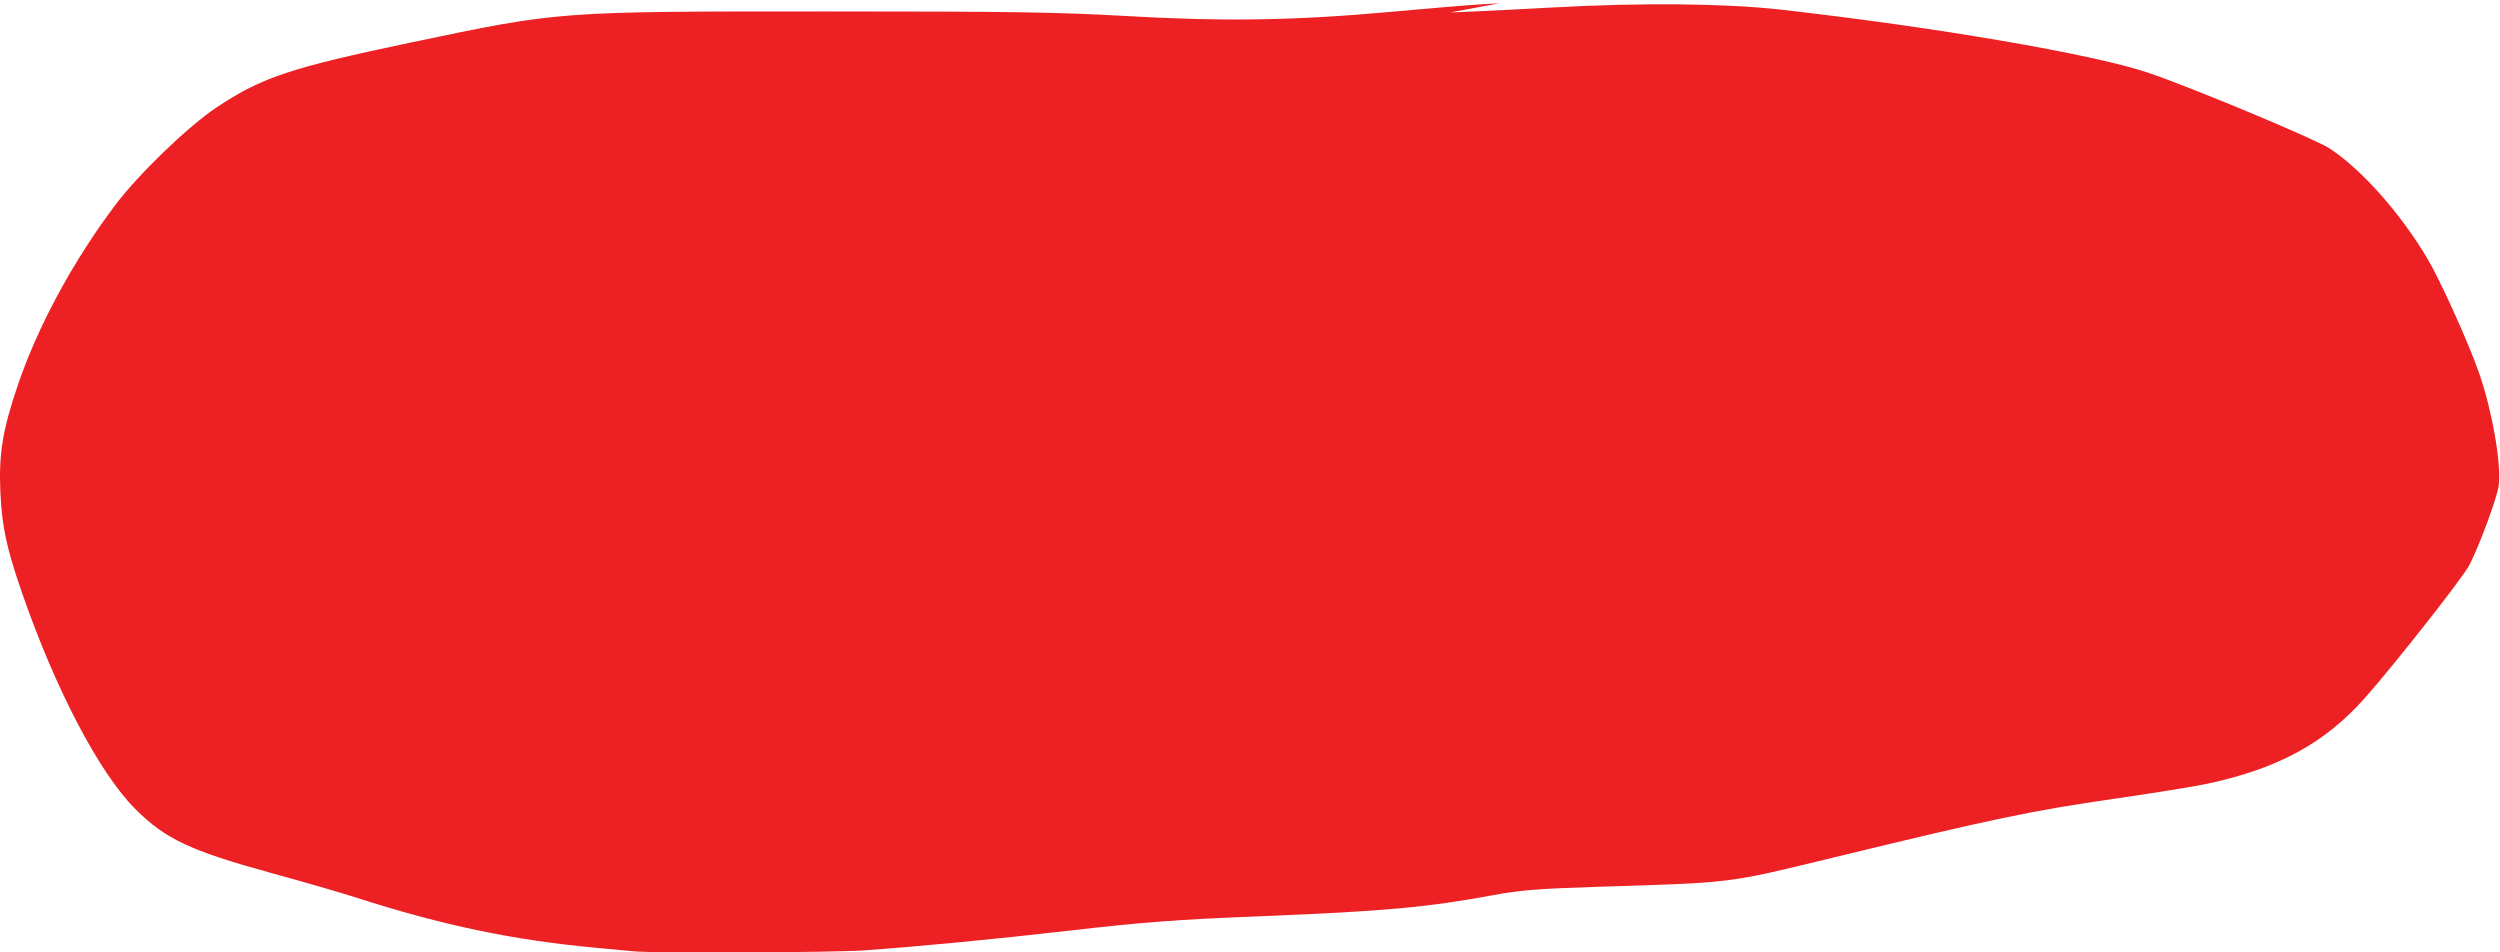 <?xml version="1.0" encoding="UTF-8" standalone="no"?>
<!-- Created with Inkscape (http://www.inkscape.org/) -->

<svg
   xmlns:dc="http://purl.org/dc/elements/1.1/"
   xmlns:cc="http://creativecommons.org/ns#"
   xmlns:rdf="http://www.w3.org/1999/02/22-rdf-syntax-ns#"
   xmlns:svg="http://www.w3.org/2000/svg"
   xmlns="http://www.w3.org/2000/svg"
   xmlns:sodipodi="http://sodipodi.sourceforge.net/DTD/sodipodi-0.dtd"
   xmlns:inkscape="http://www.inkscape.org/namespaces/inkscape"
   width="270.14mm"
   height="102.923mm"
   viewBox="0 0 270.14 102.923"
   preserveAspectRatio="none"
   version="1.1"
   id="svg29"
   inkscape:version="0.92.2 5c3e80d, 2017-08-06"
   sodipodi:docname="bulle3.svg">
  <defs
     id="defs72" />
  <sodipodi:namedview
     pagecolor="#ffffff"
     bordercolor="#666666"
     borderopacity="1"
     objecttolerance="10"
     gridtolerance="10"
     guidetolerance="10"
     inkscape:pageopacity="0"
     inkscape:pageshadow="2"
     inkscape:window-width="966"
     inkscape:window-height="590"
     id="namedview70"
     showgrid="false"
     inkscape:zoom="0.40842311"
     inkscape:cx="510.50001"
     inkscape:cy="194.50001"
     inkscape:window-x="0"
     inkscape:window-y="0"
     inkscape:window-maximized="0"
     inkscape:current-layer="svg29" />
  <path
     style="fill:#ed2123;stroke-width:0.265"
     d="m 68.479,102.794 c -0.509,-0.049 -2.295,-0.215 -3.969,-0.369 -9.047,-0.833 -16.66,-2.424 -26.061,-5.447 -1.601,-0.515 -5.706,-1.703 -9.124,-2.641 C 20.572,91.935 17.865,90.661 14.618,87.414 10.706,83.502 5.968,74.445 2.339,63.942 0.71,59.226 0.215,56.918 0.043,53.226 -0.15,49.082 0.274,46.478 1.936,41.584 4.084,35.262 7.907,28.196 12.435,22.184 14.98,18.804 20.309,13.665 23.41,11.601 28.292,8.351 31.367,7.327 44.534,4.565 c 16.008,-3.357 15.647,-3.33 44.715,-3.33 20.035,0 25.177,0.079 32.411,0.495 10.575,0.609 18.316,0.488 28.575,-0.446 4.002,-0.365 8.288,-0.724 9.525,-0.797 l 2.249,-0.134 -2.646,0.496 -2.646,0.496 2.778,-0.117 c 1.528,-0.064 5.219,-0.252 8.202,-0.416 9.708,-0.536 18.712,-0.453 24.739,0.23 16.782,1.901 33.658,4.796 39.642,6.801 4.585,1.536 18.153,7.198 19.684,8.215 3.469,2.303 7.584,6.941 10.512,11.847 1.425,2.388 4.53,9.268 5.64,12.498 1.401,4.076 2.372,9.661 2.093,12.033 -0.148,1.255 -2.04,6.398 -3.169,8.615 -0.671,1.318 -8.193,10.882 -11.321,14.395 -4.328,4.861 -9.333,7.587 -16.946,9.23 -1.363,0.294 -5.872,1.023 -10.019,1.62 -8.939,1.287 -13.16,2.17 -30.534,6.388 -11.47,2.785 -10.631,2.681 -25.293,3.138 -6.468,0.202 -8.417,0.357 -11.377,0.905 -7.117,1.318 -11.912,1.752 -25.135,2.278 -9.092,0.361 -12.701,0.635 -20.902,1.582 -7.58,0.876 -16.232,1.706 -21.96,2.107 -3.458,0.242 -22.598,0.319 -24.871,0.1 z"
     id="path42"
     inkscape:connector-curvature="0" />
</svg>
